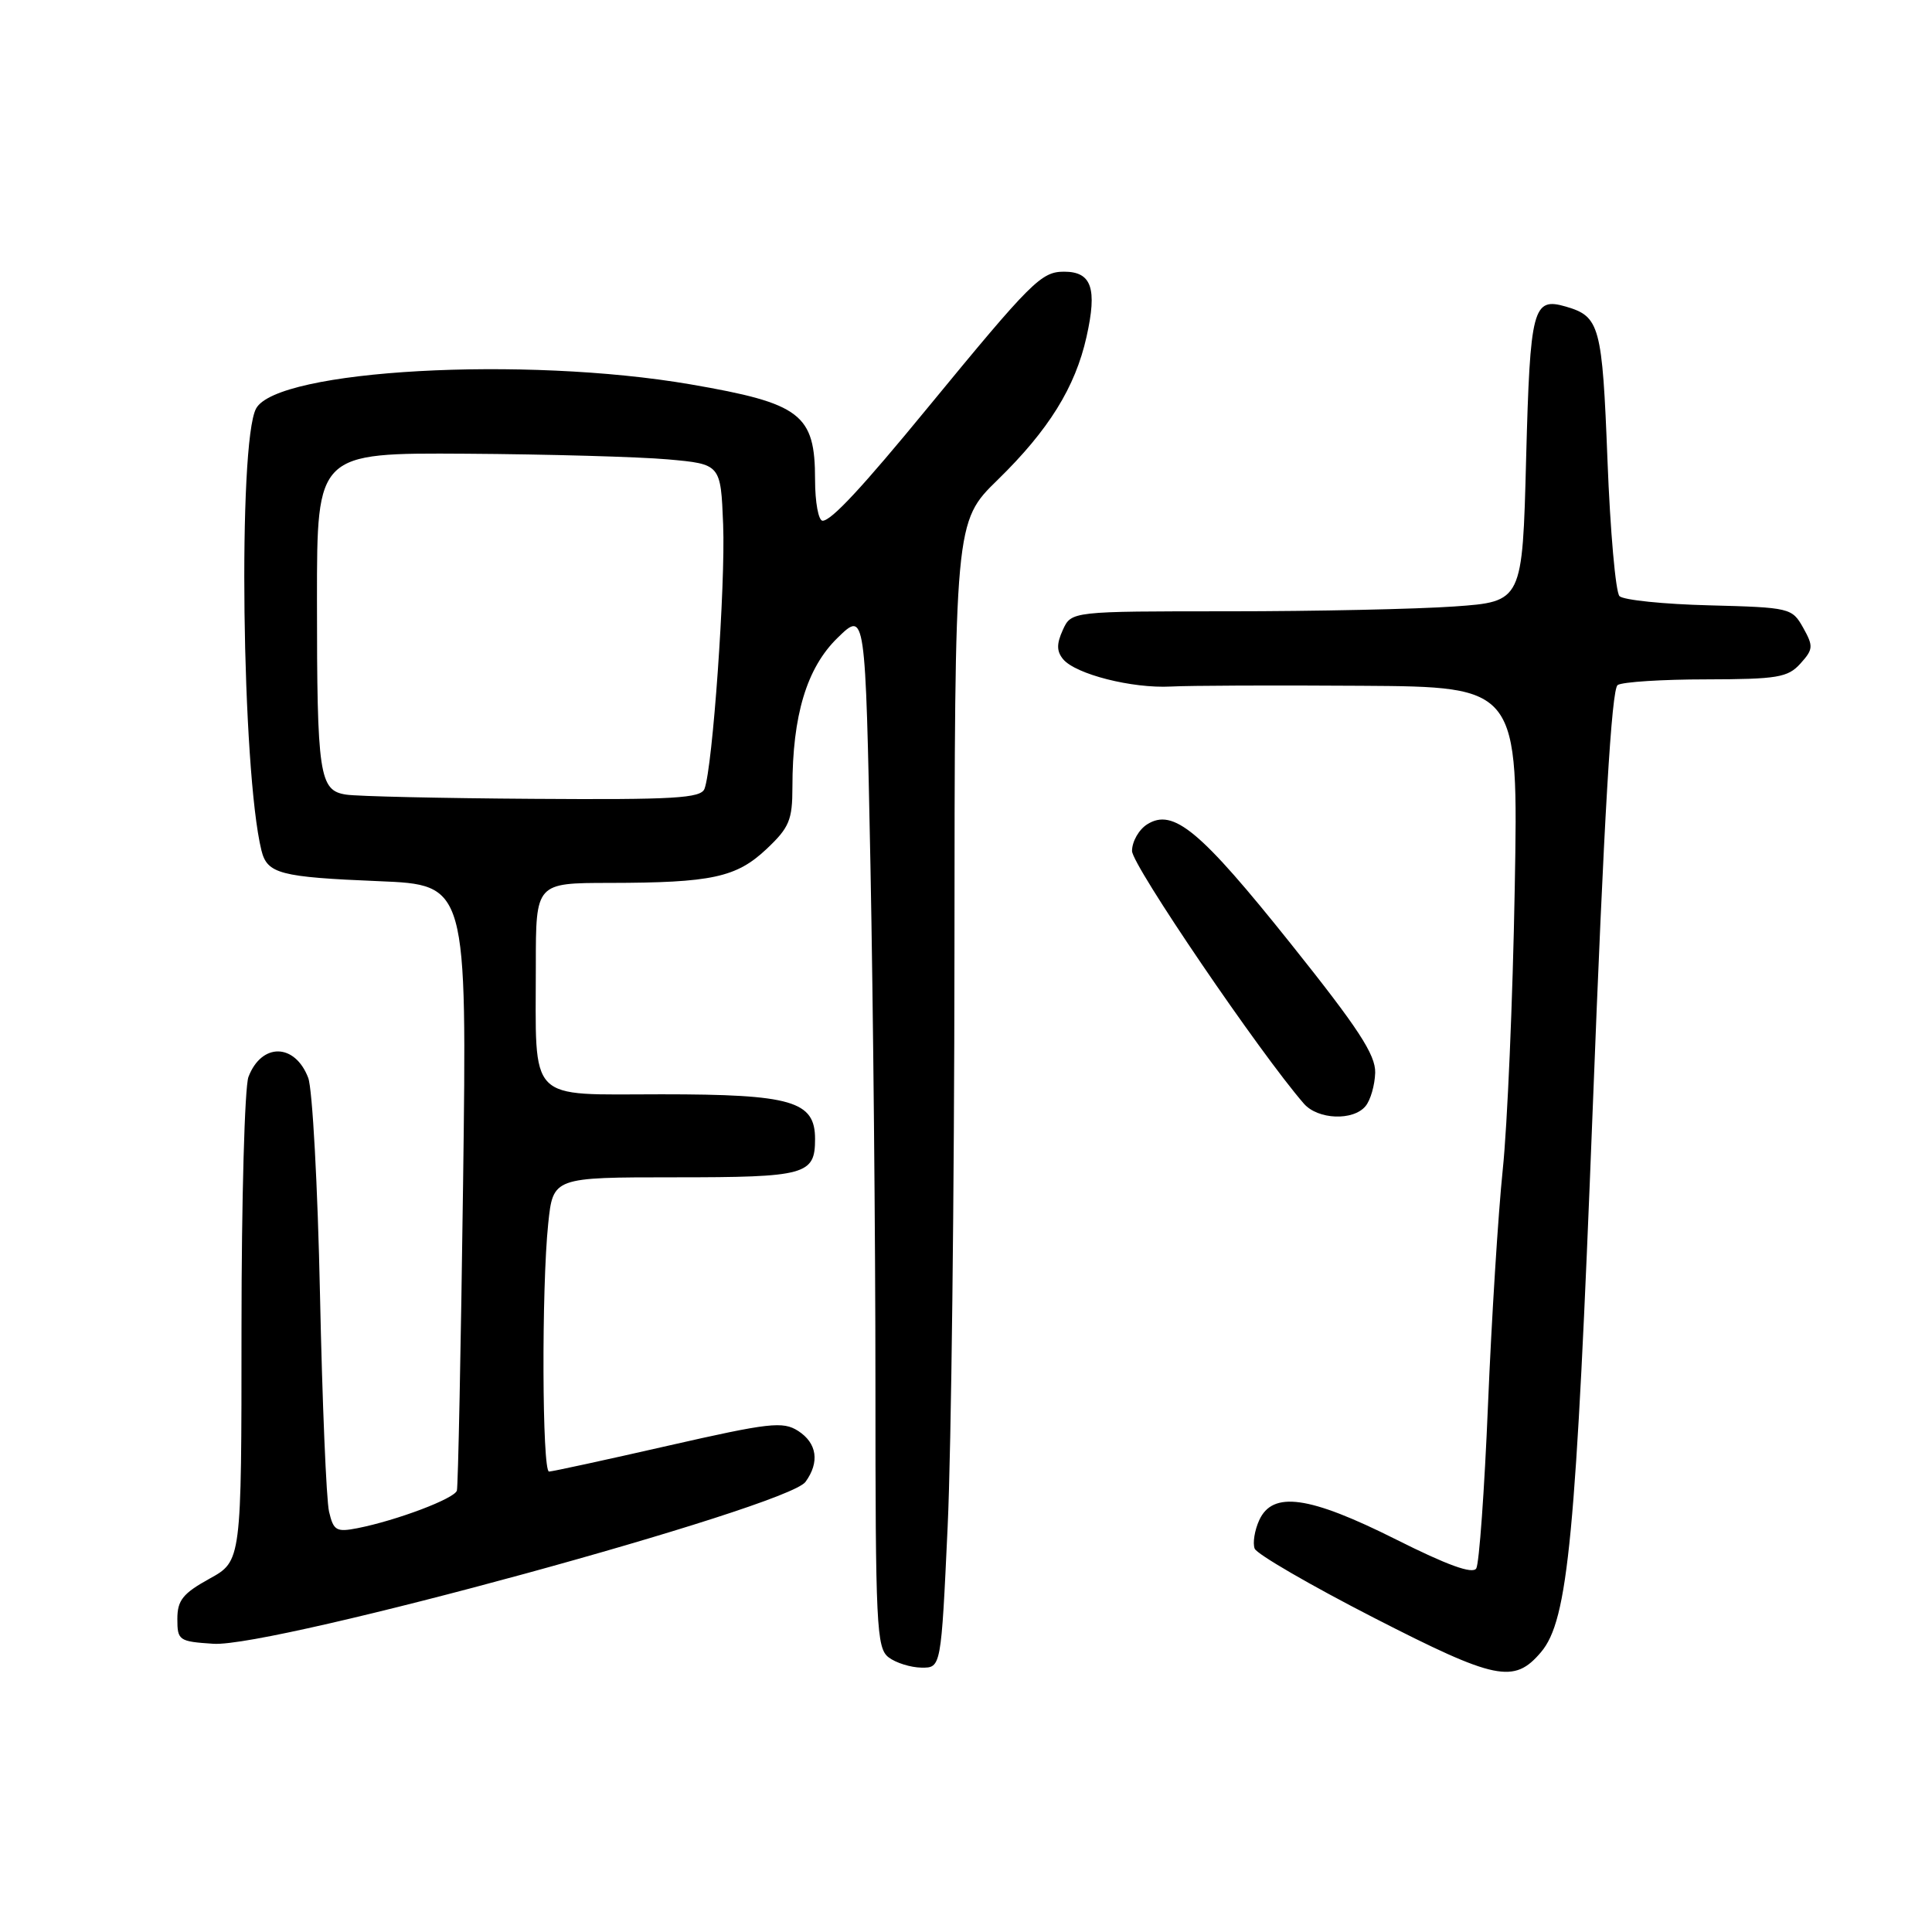 <?xml version="1.0" encoding="UTF-8" standalone="no"?>
<!DOCTYPE svg PUBLIC "-//W3C//DTD SVG 1.1//EN" "http://www.w3.org/Graphics/SVG/1.1/DTD/svg11.dtd" >
<svg xmlns="http://www.w3.org/2000/svg" xmlns:xlink="http://www.w3.org/1999/xlink" version="1.1" viewBox="0 0 256 256">
 <g >
 <path fill="currentColor"
d=" M 204.19 218.92 C 207.79 214.67 208.83 203.77 211.04 147.00 C 212.54 108.25 213.54 91.28 214.35 90.77 C 214.98 90.36 220.27 90.02 226.10 90.02 C 235.53 90.00 236.90 89.77 238.56 87.93 C 240.27 86.04 240.30 85.63 238.93 83.18 C 237.46 80.56 237.19 80.49 226.48 80.21 C 220.46 80.06 215.11 79.51 214.59 78.99 C 214.08 78.48 213.36 70.37 213.00 60.99 C 212.31 43.17 211.98 41.94 207.50 40.63 C 203.11 39.35 202.75 40.72 202.22 60.76 C 201.73 79.72 201.73 79.72 192.71 80.36 C 187.75 80.71 174.30 81.00 162.82 81.00 C 141.96 81.00 141.96 81.00 140.83 83.47 C 139.99 85.32 140.00 86.29 140.87 87.35 C 142.53 89.34 150.01 91.24 155.14 90.97 C 157.54 90.84 168.88 90.79 180.35 90.87 C 201.19 91.00 201.19 91.00 200.71 117.75 C 200.45 132.46 199.73 149.22 199.12 155.00 C 198.52 160.78 197.64 174.77 197.17 186.09 C 196.70 197.42 196.00 207.20 195.61 207.83 C 195.12 208.61 191.76 207.39 184.97 203.98 C 173.46 198.21 168.63 197.53 166.85 201.44 C 166.24 202.78 165.97 204.47 166.25 205.20 C 166.52 205.92 173.62 210.04 182.00 214.34 C 198.21 222.65 200.61 223.14 204.19 218.92 Z  M 125.57 202.25 C 126.05 191.94 126.45 157.77 126.47 126.32 C 126.50 69.14 126.50 69.14 132.21 63.57 C 138.96 56.98 142.48 51.31 143.97 44.63 C 145.41 38.21 144.65 36.00 141.00 36.00 C 137.97 36.00 136.70 37.27 122.98 53.96 C 114.23 64.62 110.15 69.00 109.00 69.00 C 108.45 69.00 108.00 66.55 108.00 63.56 C 108.00 54.88 106.14 53.45 91.50 50.93 C 69.50 47.15 36.69 48.97 33.93 54.14 C 31.50 58.66 32.04 102.13 34.64 112.68 C 35.41 115.78 37.08 116.22 50.19 116.76 C 61.88 117.24 61.88 117.24 61.36 156.87 C 61.07 178.67 60.70 196.95 60.54 197.51 C 60.23 198.57 52.62 201.45 47.38 202.49 C 44.57 203.04 44.19 202.82 43.60 200.30 C 43.24 198.76 42.70 185.80 42.40 171.50 C 42.10 157.20 41.40 144.29 40.84 142.82 C 39.08 138.21 34.66 138.14 32.92 142.70 C 32.42 144.04 32.00 159.02 32.00 175.99 C 32.00 206.85 32.00 206.85 27.75 209.19 C 24.23 211.14 23.50 212.05 23.50 214.52 C 23.50 217.37 23.71 217.51 28.28 217.81 C 36.20 218.31 104.29 199.70 106.73 196.36 C 108.63 193.75 108.27 191.22 105.75 189.60 C 103.73 188.31 101.95 188.51 88.50 191.57 C 80.25 193.45 73.16 194.99 72.75 194.99 C 71.83 195.00 71.75 170.65 72.64 162.15 C 73.28 156.00 73.28 156.00 89.44 156.00 C 106.81 156.00 108.00 155.67 108.00 150.92 C 108.00 145.90 104.92 145.00 87.66 145.00 C 69.69 145.00 71.00 146.35 71.00 127.87 C 71.00 117.00 71.00 117.00 80.75 116.99 C 94.31 116.97 97.57 116.27 101.58 112.49 C 104.58 109.66 105.00 108.66 105.00 104.30 C 105.00 94.80 106.90 88.50 110.96 84.54 C 114.67 80.91 114.67 80.91 115.34 114.71 C 115.70 133.29 116.00 164.20 116.00 183.39 C 116.00 215.44 116.14 218.39 117.75 219.61 C 118.71 220.34 120.67 220.95 122.10 220.97 C 124.70 221.00 124.70 221.00 125.57 202.25 Z  M 180.94 146.57 C 181.60 145.78 182.17 143.79 182.22 142.14 C 182.28 139.76 179.98 136.24 171.03 125.04 C 159.04 110.03 155.47 107.06 152.02 109.22 C 150.91 109.91 150.00 111.51 150.00 112.76 C 150.00 114.64 166.97 139.58 172.78 146.25 C 174.63 148.36 179.30 148.55 180.94 146.57 Z  M 45.86 105.29 C 42.30 104.75 42.00 102.75 42.00 79.38 C 42.00 60.00 42.00 60.00 61.75 60.12 C 72.61 60.19 84.65 60.53 88.50 60.87 C 95.50 61.50 95.50 61.50 95.82 69.50 C 96.14 77.48 94.43 101.71 93.35 104.52 C 92.87 105.77 89.37 105.98 70.64 105.85 C 58.46 105.77 47.31 105.52 45.86 105.29 Z "/>
</g>
</svg>